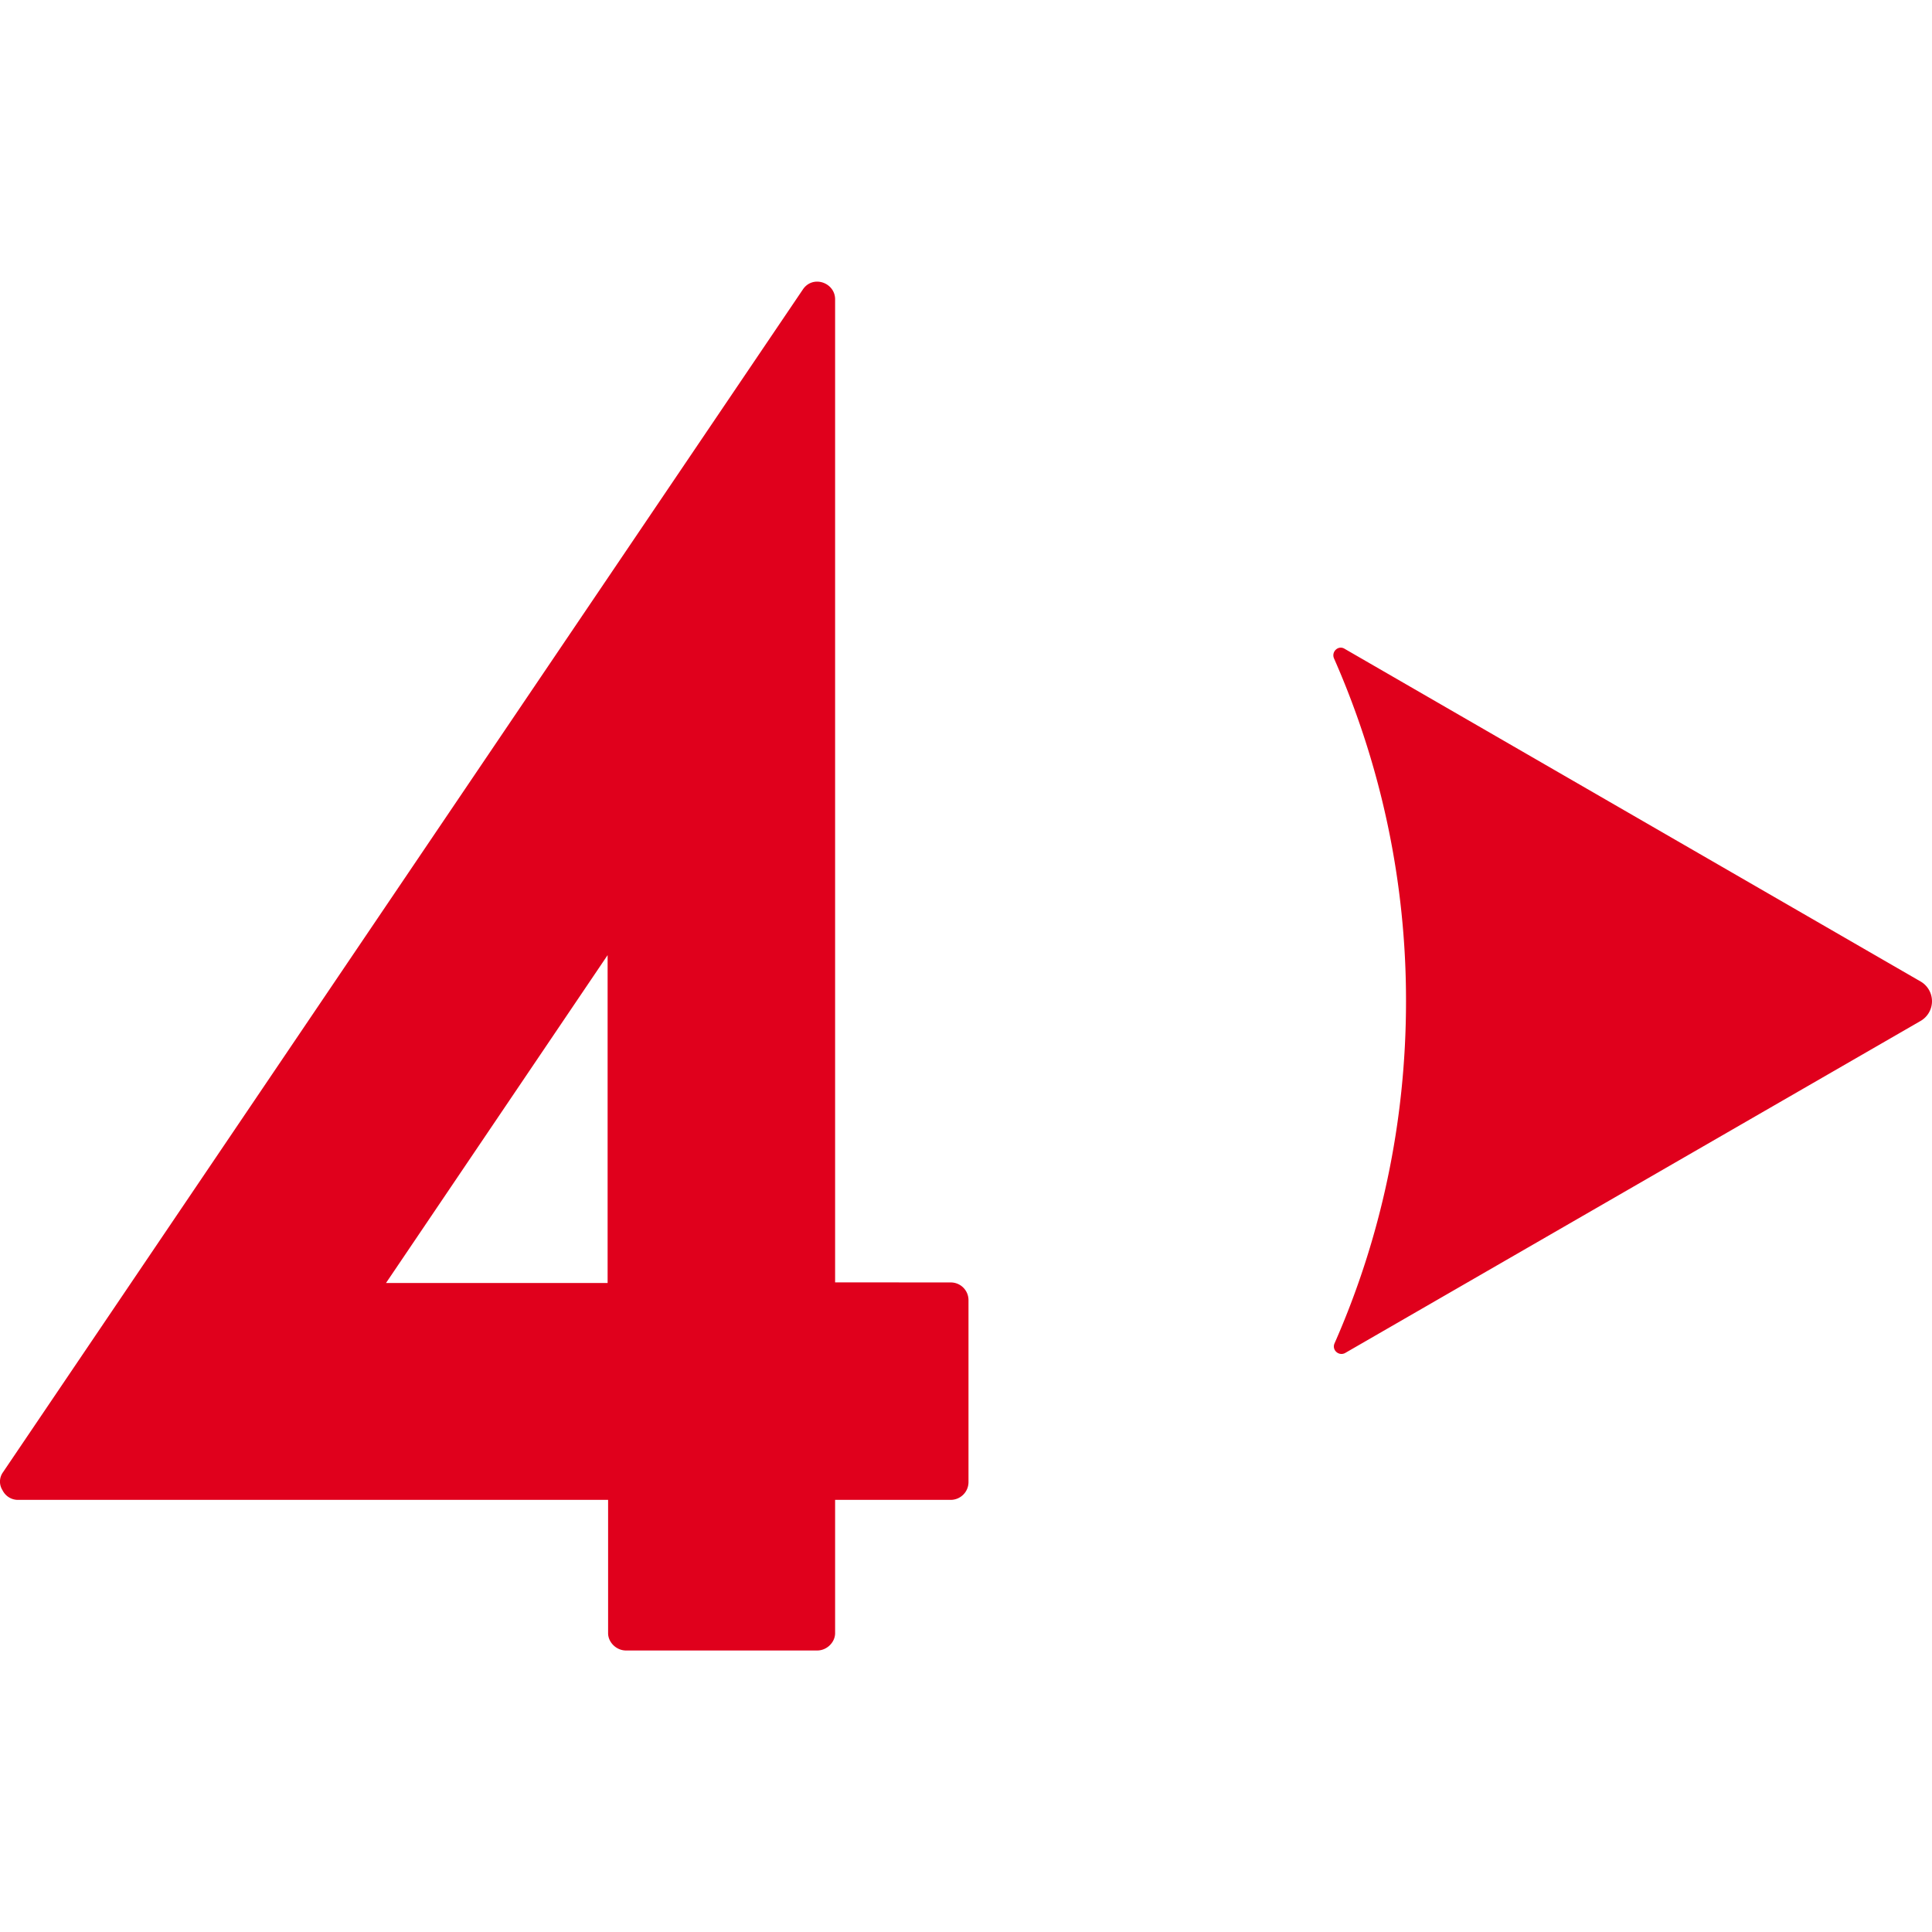 <svg role="img" viewBox="0 0 24 24" xmlns="http://www.w3.org/2000/svg"><style>path { fill: #E0001C; }</style><title>TV4 Play</title><path d="M10.374 15.93V3.718c0-.209-.279-.307-.402-.12L.037 18.289a.199.199.0 00-.006.223c.036.072.108.12.192.12h7.331v1.656c0 .113.102.215.222.215h2.376c.12.0.222-.102.222-.215v-1.656h1.435c.12.0.222-.096.222-.222v-2.257a.22.22.0 00-.224-.222zm-2.826.008H4.795l2.753-4.073zm16.313-3.744L16.704 8.06c-.078-.049-.169.035-.132.12a10.53 10.53.0 01.894 4.26c0 1.512-.317 2.952-.888 4.248-.036.083.053.161.131.12l7.152-4.127a.283.283.0 000-.487z"/></svg>